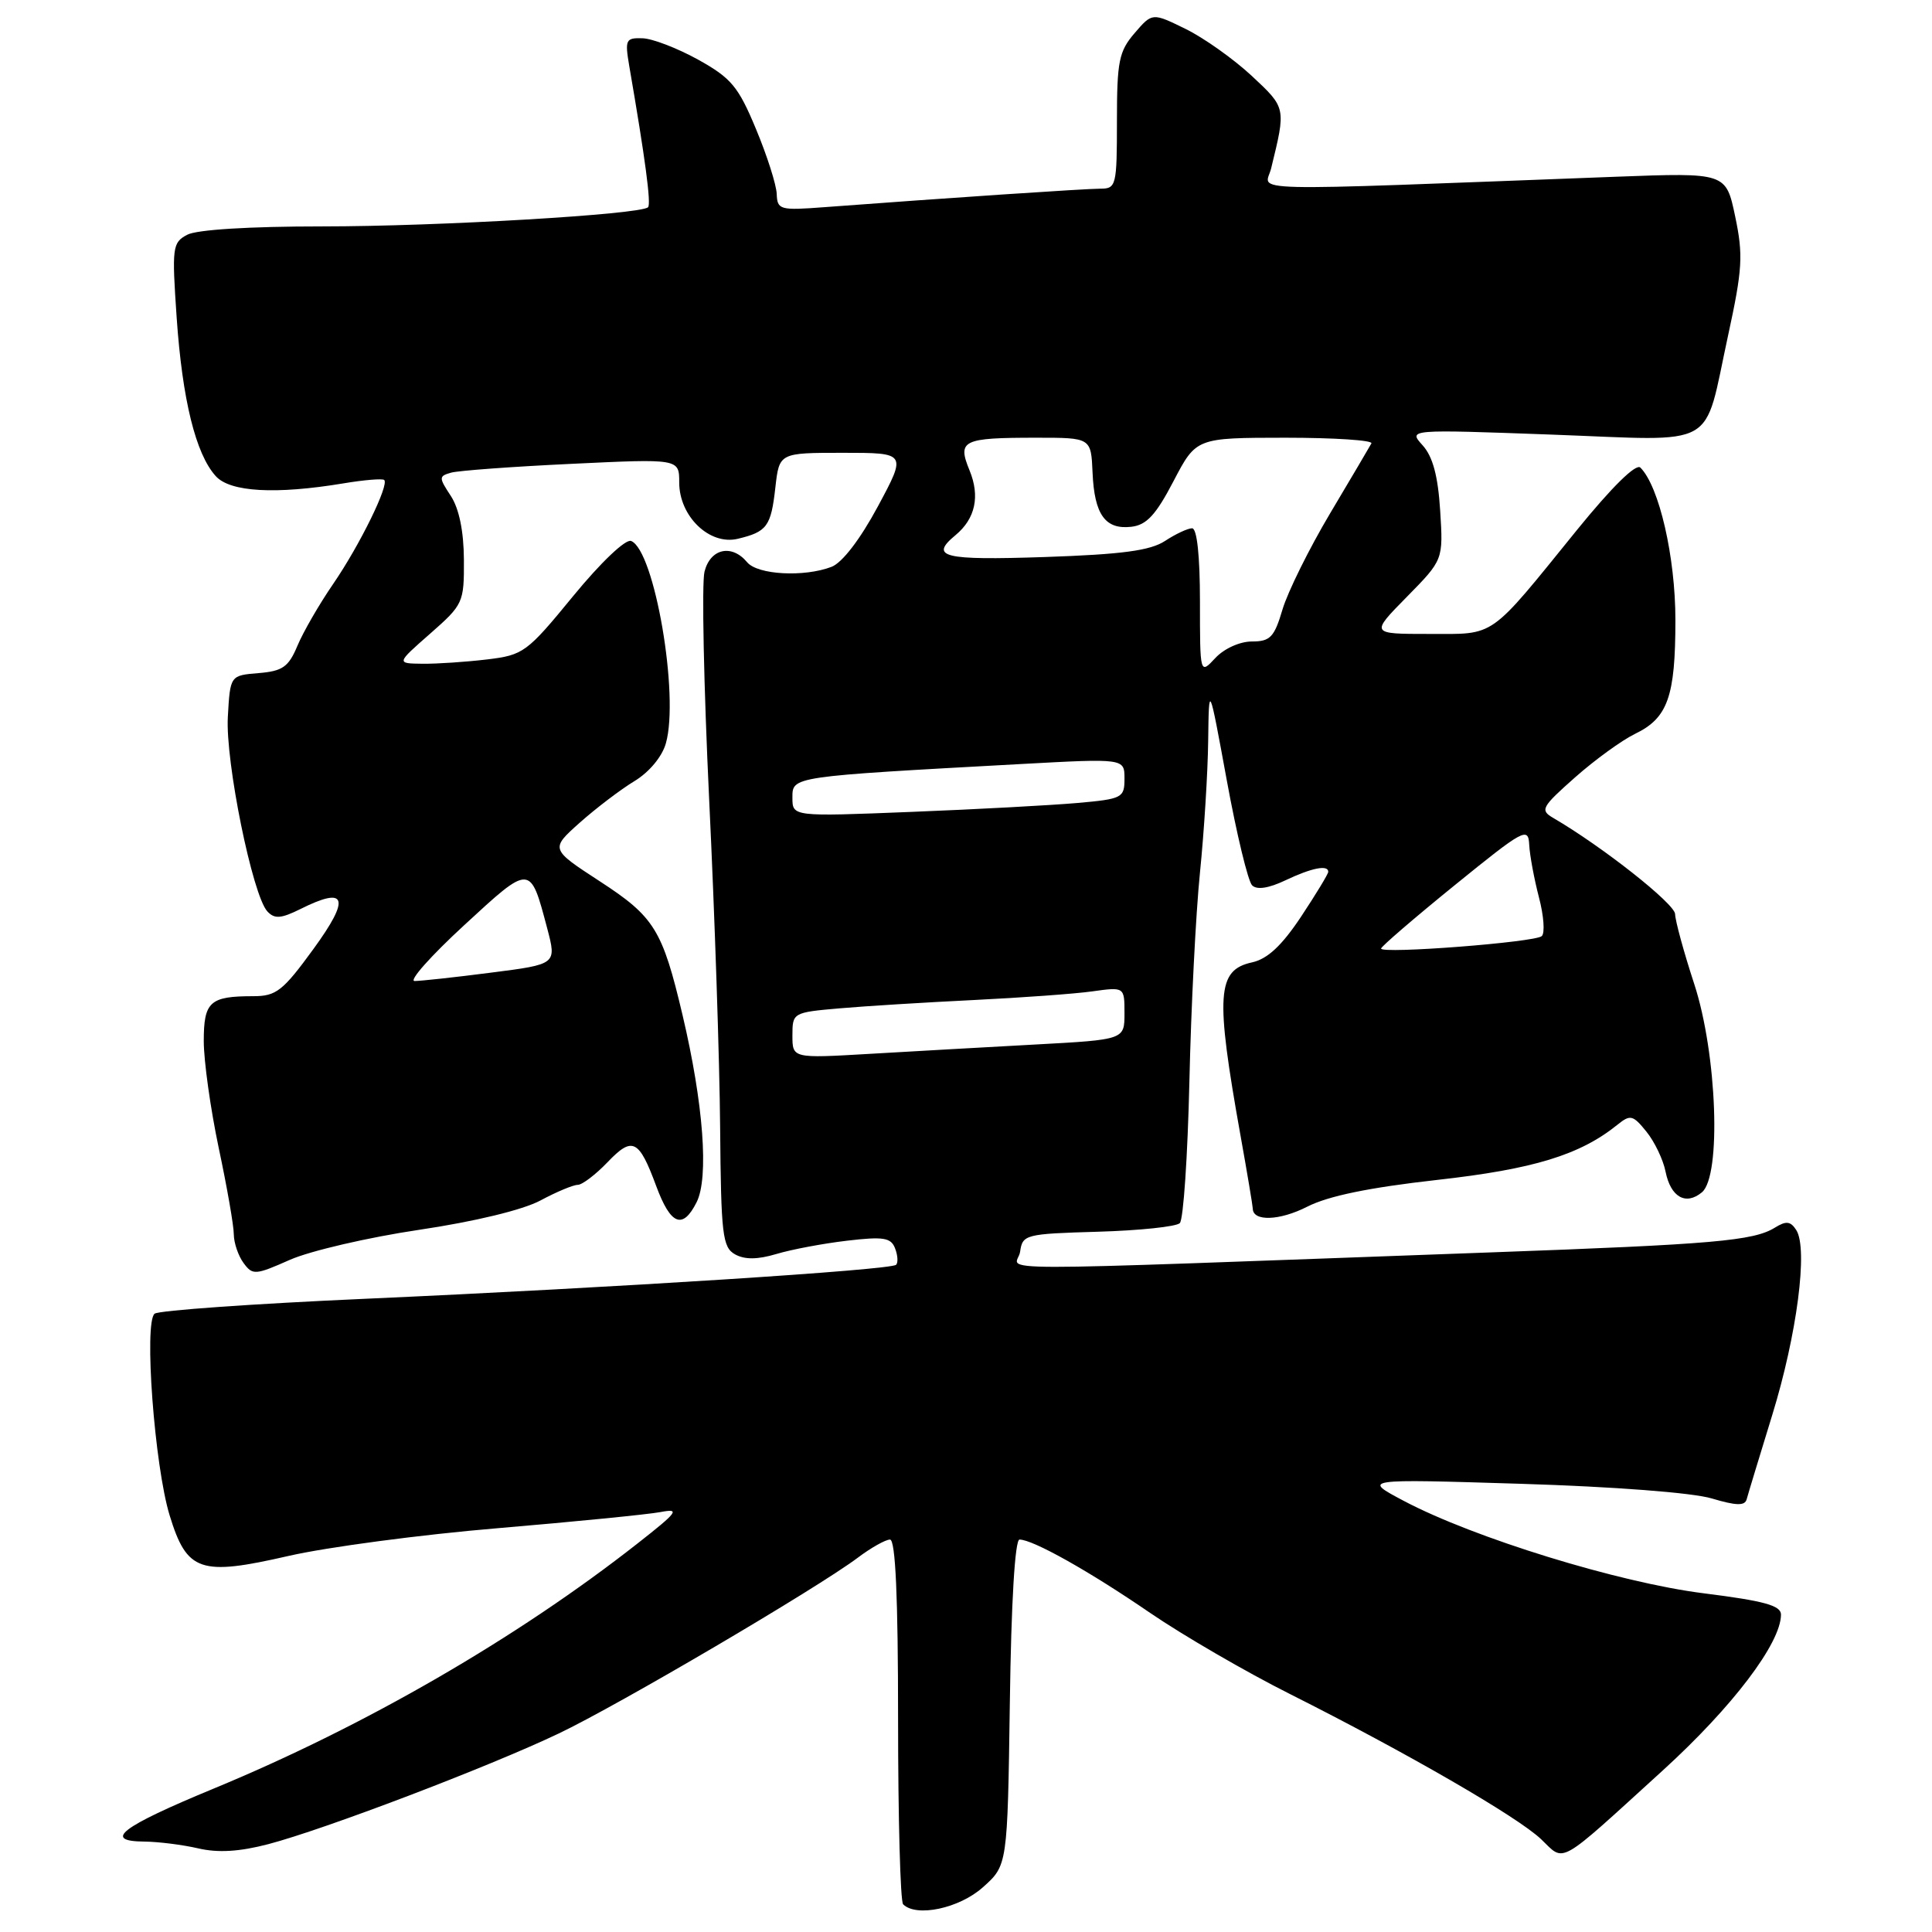 <?xml version="1.0" encoding="UTF-8" standalone="no"?>
<!DOCTYPE svg PUBLIC "-//W3C//DTD SVG 1.1//EN" "http://www.w3.org/Graphics/SVG/1.1/DTD/svg11.dtd" >
<svg xmlns="http://www.w3.org/2000/svg" xmlns:xlink="http://www.w3.org/1999/xlink" version="1.1" viewBox="0 0 256 256">
 <g >
 <path fill="currentColor"
d=" M 130.23 250.08 C 133.50 247.17 133.50 247.17 133.81 225.58 C 133.99 212.29 134.49 204.00 135.09 204.00 C 136.87 204.00 144.32 208.18 152.40 213.72 C 156.78 216.71 165.11 221.55 170.93 224.47 C 186.40 232.25 201.11 240.75 204.21 243.71 C 207.41 246.77 206.20 247.45 220.34 234.58 C 229.56 226.18 235.97 217.74 235.99 213.95 C 236.00 212.74 233.78 212.13 225.75 211.12 C 214.56 209.72 195.28 203.78 186.02 198.88 C 180.50 195.96 180.50 195.96 201.50 196.61 C 213.85 196.99 224.28 197.79 226.81 198.55 C 230.06 199.52 231.20 199.55 231.44 198.67 C 231.61 198.03 233.14 193.00 234.83 187.50 C 238.11 176.85 239.59 165.47 238.02 163.00 C 237.26 161.81 236.68 161.74 235.18 162.67 C 232.35 164.42 227.04 164.88 197.50 165.95 C 126.98 168.51 134.79 168.52 135.17 165.86 C 135.49 163.58 135.85 163.49 145.49 163.21 C 150.98 163.05 155.86 162.54 156.33 162.07 C 156.81 161.59 157.37 153.18 157.60 143.35 C 157.82 133.53 158.45 121.06 159.00 115.64 C 159.55 110.22 160.04 102.35 160.09 98.14 C 160.19 90.50 160.19 90.50 162.56 103.42 C 163.86 110.52 165.37 116.77 165.91 117.31 C 166.54 117.94 168.09 117.71 170.34 116.64 C 173.82 114.99 176.00 114.56 176.00 115.52 C 176.00 115.80 174.38 118.47 172.40 121.46 C 169.84 125.31 167.95 127.07 165.90 127.52 C 161.24 128.54 161.03 131.78 164.38 150.50 C 165.27 155.45 165.99 159.79 166.00 160.14 C 166.01 161.88 169.55 161.76 173.20 159.90 C 176.00 158.47 181.41 157.36 190.39 156.35 C 203.21 154.92 209.36 153.04 214.35 149.01 C 216.02 147.66 216.38 147.74 218.16 149.95 C 219.24 151.28 220.39 153.68 220.70 155.27 C 221.38 158.63 223.38 159.76 225.51 157.99 C 228.11 155.83 227.52 139.65 224.50 130.40 C 223.12 126.19 221.98 122.01 221.96 121.12 C 221.92 119.75 212.34 112.19 205.81 108.38 C 204.04 107.35 204.25 106.95 208.70 103.01 C 211.34 100.67 214.92 98.08 216.65 97.24 C 220.99 95.15 222.00 92.31 222.00 82.16 C 222.00 73.79 219.85 64.45 217.36 61.96 C 216.78 61.38 213.59 64.52 208.96 70.22 C 197.15 84.79 198.27 84.00 189.33 84.00 C 181.58 84.00 181.58 84.00 186.41 79.09 C 191.24 74.18 191.24 74.18 190.83 67.65 C 190.54 63.05 189.85 60.49 188.50 59.00 C 186.59 56.89 186.59 56.89 205.68 57.59 C 228.00 58.41 225.65 59.74 228.97 44.50 C 230.89 35.66 231.00 33.82 229.92 28.68 C 228.70 22.87 228.70 22.87 214.10 23.42 C 163.09 25.35 167.66 25.46 168.43 22.32 C 170.41 14.23 170.43 14.32 165.86 10.05 C 163.46 7.82 159.52 5.02 157.09 3.83 C 152.68 1.67 152.68 1.67 150.34 4.39 C 148.26 6.81 148.00 8.12 148.00 16.06 C 148.00 24.60 147.90 25.00 145.81 25.00 C 143.83 25.00 125.51 26.23 109.25 27.45 C 103.34 27.90 103.00 27.80 102.92 25.71 C 102.88 24.50 101.64 20.61 100.17 17.09 C 97.83 11.46 96.89 10.34 92.50 7.90 C 89.75 6.38 86.43 5.10 85.12 5.07 C 82.91 5.00 82.79 5.27 83.38 8.75 C 85.50 21.03 86.30 27.04 85.87 27.46 C 84.91 28.42 58.14 30.00 42.68 30.00 C 33.03 30.00 26.06 30.43 24.80 31.11 C 22.84 32.15 22.77 32.77 23.41 42.10 C 24.16 52.96 25.93 60.16 28.59 63.09 C 30.49 65.20 36.52 65.54 45.50 64.05 C 48.25 63.59 50.68 63.39 50.91 63.60 C 51.59 64.24 47.68 72.22 44.15 77.37 C 42.30 80.06 40.17 83.75 39.41 85.57 C 38.24 88.37 37.45 88.93 34.26 89.19 C 30.50 89.50 30.50 89.50 30.19 94.98 C 29.85 100.90 33.46 118.65 35.43 120.77 C 36.38 121.79 37.23 121.73 39.81 120.45 C 45.95 117.38 46.47 118.97 41.53 125.75 C 37.49 131.30 36.60 132.00 33.57 132.00 C 27.80 132.00 27.00 132.72 27.00 137.96 C 27.00 140.56 27.89 146.93 28.98 152.10 C 30.08 157.27 30.98 162.43 30.98 163.56 C 30.99 164.69 31.57 166.40 32.27 167.35 C 33.47 168.99 33.82 168.97 38.42 166.93 C 41.10 165.75 48.79 163.96 55.52 162.96 C 62.92 161.86 69.27 160.32 71.61 159.07 C 73.73 157.93 75.96 157.00 76.55 157.00 C 77.14 157.00 78.92 155.65 80.51 153.99 C 83.81 150.54 84.66 150.96 86.96 157.18 C 88.87 162.33 90.46 162.96 92.30 159.31 C 93.95 156.06 93.21 146.23 90.44 134.50 C 87.77 123.19 86.71 121.48 79.48 116.78 C 72.91 112.50 72.91 112.50 76.83 109.00 C 78.99 107.08 82.25 104.60 84.07 103.50 C 86.02 102.32 87.73 100.27 88.23 98.50 C 90.04 92.16 86.72 72.88 83.62 71.68 C 82.89 71.40 79.60 74.53 75.95 78.98 C 69.82 86.46 69.36 86.80 64.53 87.38 C 61.76 87.71 57.92 87.97 56.00 87.95 C 52.50 87.91 52.50 87.91 57.00 83.96 C 61.38 80.11 61.50 79.86 61.47 74.16 C 61.45 70.39 60.83 67.39 59.74 65.72 C 58.13 63.27 58.13 63.10 59.77 62.63 C 60.72 62.36 67.91 61.83 75.75 61.46 C 90.00 60.78 90.00 60.78 90.00 63.93 C 90.00 68.41 94.00 72.27 97.73 71.40 C 101.64 70.47 102.16 69.76 102.74 64.59 C 103.26 60.00 103.26 60.00 111.70 60.00 C 120.14 60.00 120.14 60.00 116.32 67.11 C 113.98 71.46 111.60 74.57 110.18 75.11 C 106.56 76.50 100.38 76.17 99.00 74.50 C 96.96 72.05 94.12 72.68 93.35 75.75 C 92.97 77.26 93.25 90.88 93.97 106.00 C 94.70 121.12 95.35 140.63 95.42 149.34 C 95.54 163.62 95.73 165.27 97.40 166.21 C 98.69 166.92 100.36 166.91 102.88 166.16 C 104.87 165.56 109.08 164.77 112.23 164.40 C 117.06 163.83 118.06 163.99 118.60 165.41 C 118.96 166.33 119.02 167.31 118.74 167.59 C 118.05 168.28 81.53 170.62 48.50 172.09 C 33.65 172.75 21.04 173.64 20.49 174.07 C 19.05 175.18 20.47 194.25 22.48 200.80 C 24.77 208.27 26.51 208.86 38.23 206.17 C 43.33 205.00 55.83 203.34 66.00 202.49 C 76.17 201.63 85.85 200.67 87.50 200.36 C 90.17 199.85 89.84 200.31 84.50 204.50 C 68.52 217.05 48.36 228.71 28.33 236.99 C 16.01 242.08 13.53 243.98 19.17 244.02 C 21.00 244.04 24.20 244.44 26.27 244.92 C 28.88 245.53 31.73 245.36 35.55 244.36 C 42.96 242.42 64.74 234.13 74.03 229.70 C 81.95 225.93 108.23 210.48 113.68 206.39 C 115.43 205.07 117.35 204.00 117.93 204.00 C 118.66 204.00 119.00 211.62 119.00 227.83 C 119.00 240.94 119.30 251.97 119.67 252.33 C 121.42 254.08 127.11 252.87 130.23 250.08 Z  M 105.00 137.20 C 105.00 134.19 105.07 134.15 111.25 133.61 C 114.69 133.31 122.67 132.82 129.00 132.51 C 135.32 132.20 142.41 131.69 144.75 131.36 C 149.00 130.77 149.00 130.77 149.00 134.27 C 149.00 137.76 149.00 137.76 137.25 138.40 C 130.79 138.75 120.89 139.31 115.25 139.64 C 105.00 140.24 105.00 140.24 105.00 137.20 Z  M 61.50 122.60 C 70.34 114.45 70.24 114.45 72.51 123.02 C 73.76 127.77 73.76 127.77 65.06 128.88 C 60.28 129.50 55.72 129.99 54.93 129.99 C 54.14 129.98 57.10 126.65 61.50 122.60 Z  M 183.00 125.69 C 183.00 125.43 187.39 121.65 192.75 117.30 C 201.93 109.85 202.51 109.54 202.63 111.94 C 202.70 113.35 203.29 116.48 203.92 118.91 C 204.56 121.33 204.73 123.65 204.29 124.04 C 203.41 124.86 183.00 126.43 183.00 125.69 Z  M 105.00 105.70 C 105.00 102.87 104.74 102.91 135.25 101.24 C 149.00 100.49 149.00 100.49 149.00 103.17 C 149.00 105.72 148.72 105.87 142.75 106.40 C 139.31 106.70 129.41 107.24 120.75 107.58 C 105.00 108.21 105.00 108.21 105.00 105.70 Z  M 159.00 79.69 C 159.00 73.68 158.61 70.00 157.96 70.00 C 157.40 70.00 155.78 70.75 154.37 71.68 C 152.41 72.96 148.69 73.46 138.41 73.81 C 124.95 74.26 123.11 73.81 126.61 70.91 C 129.24 68.73 129.88 65.76 128.47 62.33 C 126.83 58.33 127.52 58.00 137.36 58.00 C 144.57 58.00 144.57 58.00 144.77 62.63 C 145.01 68.19 146.45 70.20 149.91 69.80 C 151.93 69.57 153.17 68.22 155.50 63.75 C 158.50 58.01 158.50 58.01 170.31 58.00 C 176.80 58.00 181.94 58.34 181.72 58.75 C 181.50 59.16 179.04 63.33 176.26 68.00 C 173.48 72.67 170.64 78.41 169.94 80.75 C 168.85 84.44 168.31 85.00 165.88 85.00 C 164.29 85.00 162.20 85.94 161.04 87.19 C 159.00 89.38 159.00 89.38 159.00 79.69 Z "/>
</g>
</svg>